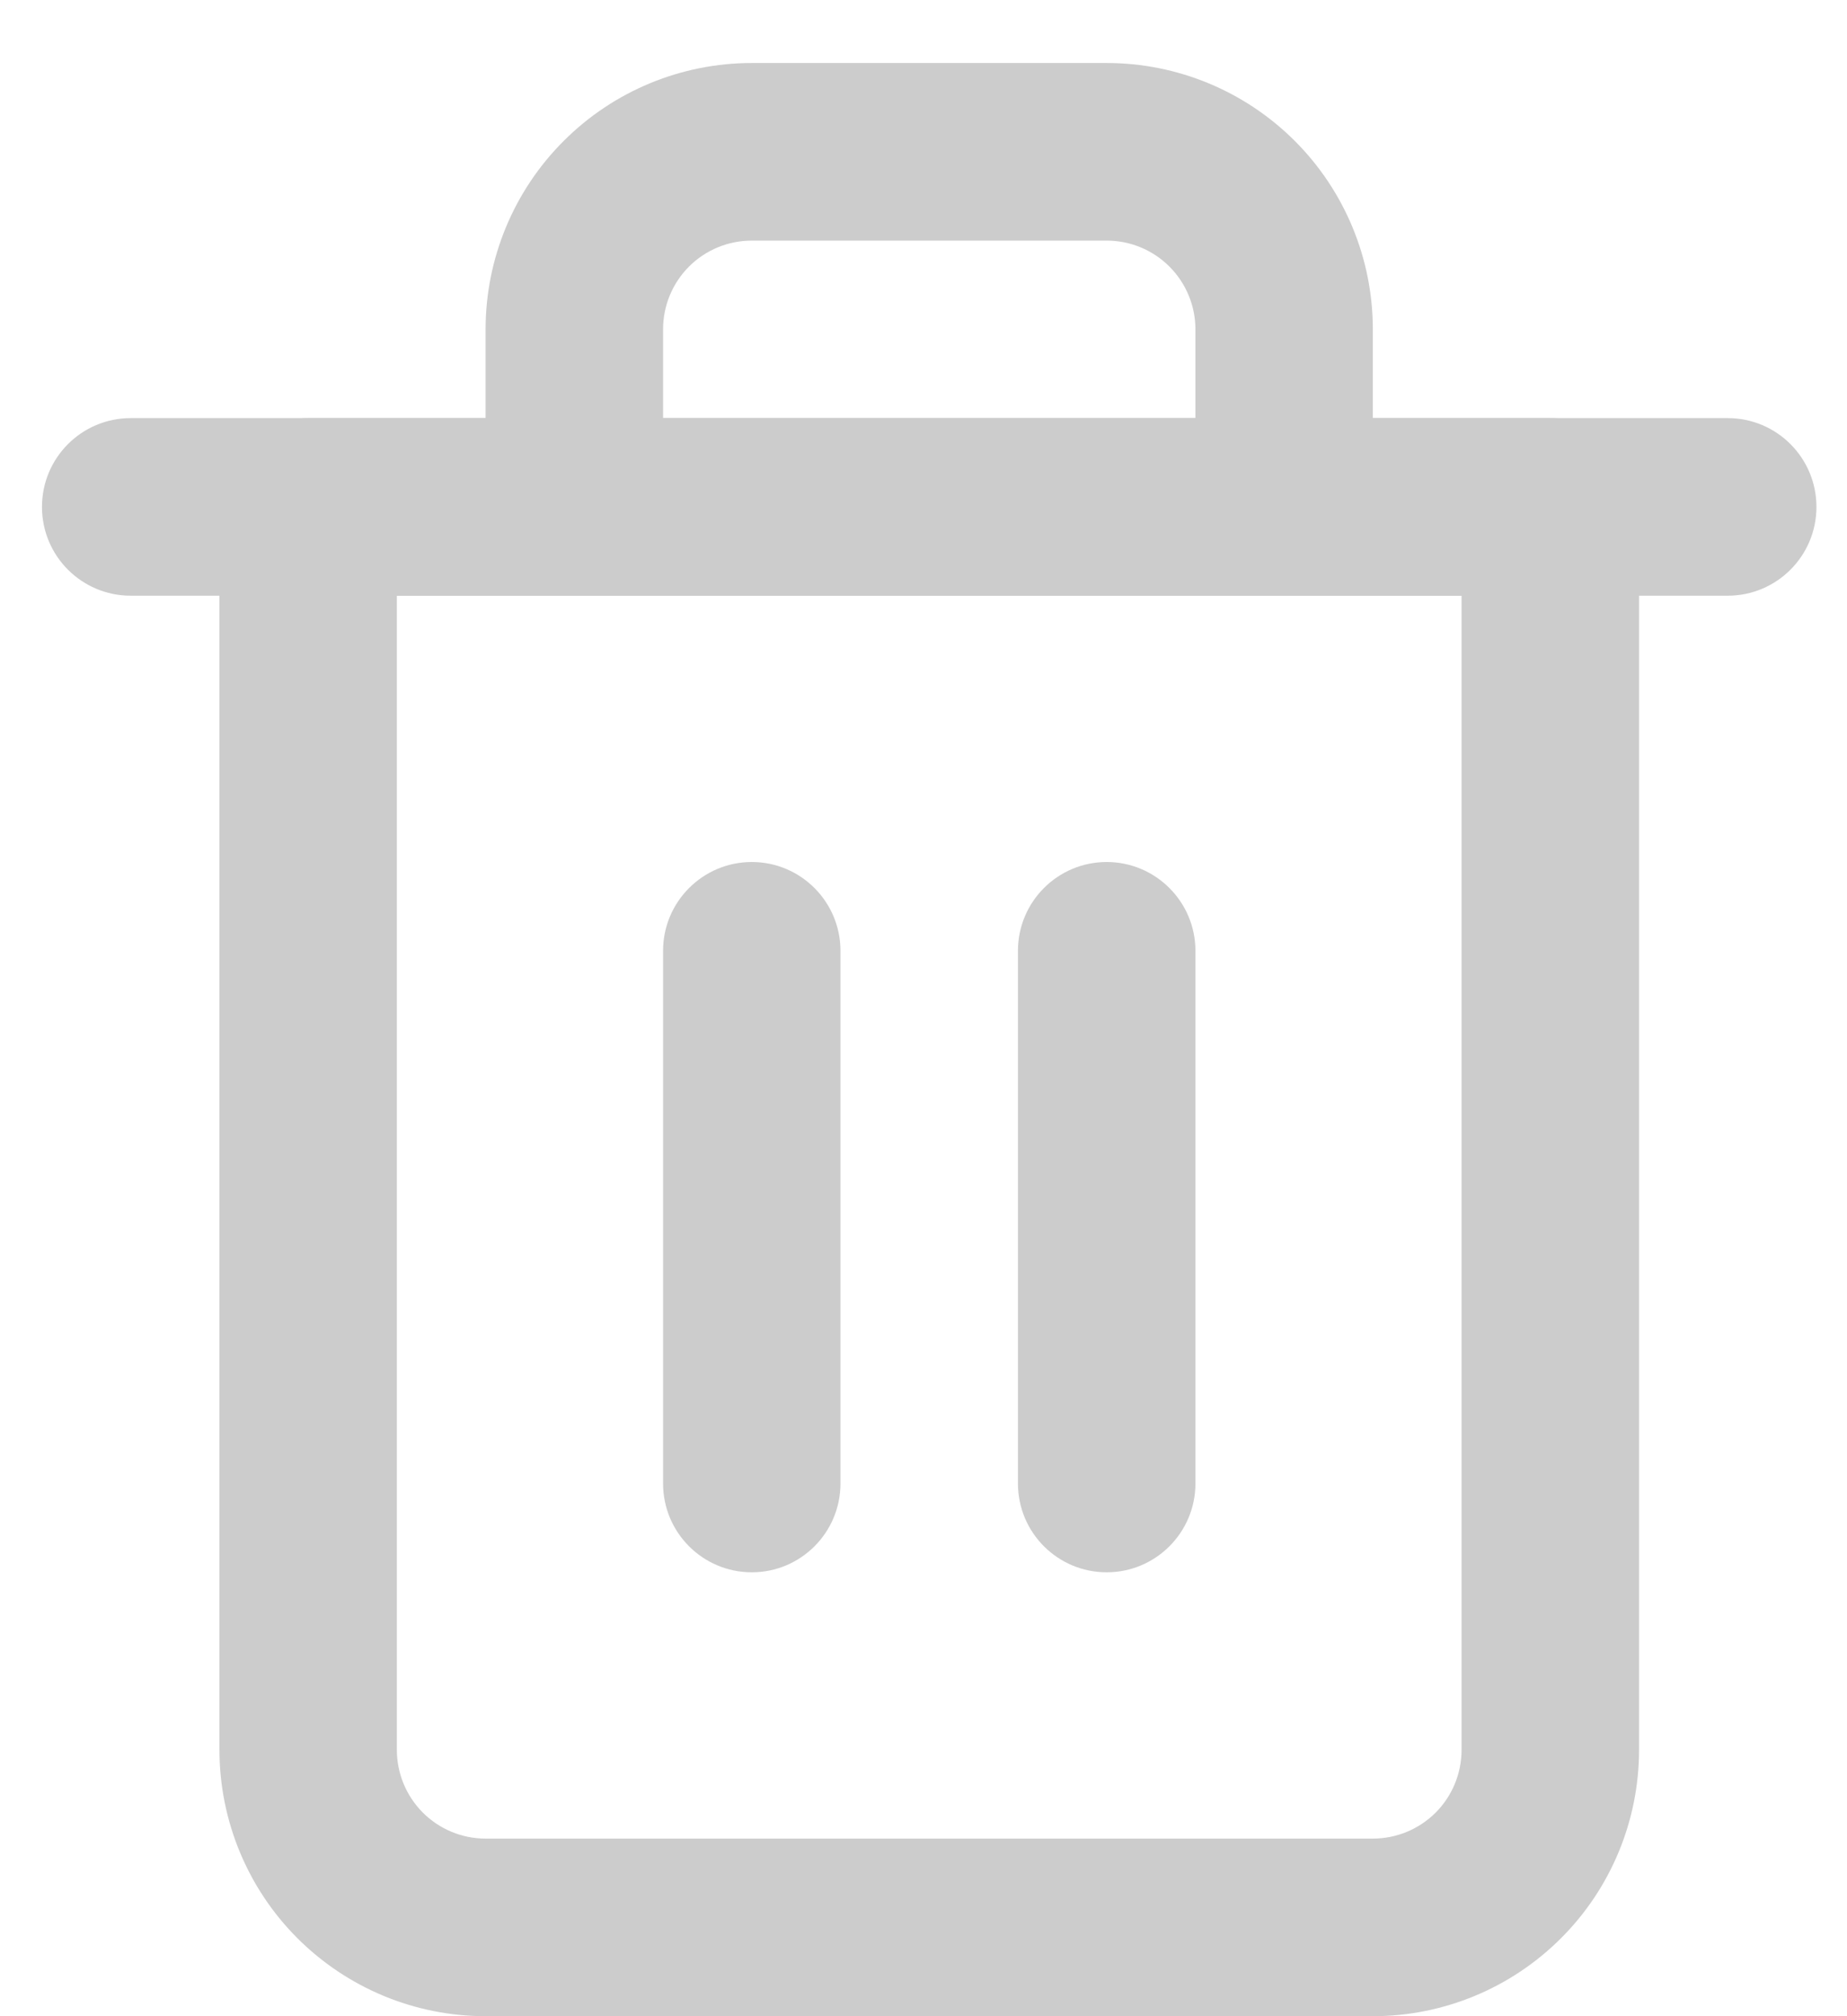 <svg width="22" height="24" viewBox="0 0 22 24" fill="none" xmlns="http://www.w3.org/2000/svg">
<path fill-rule="evenodd" clip-rule="evenodd" d="M0.5 6.034C0.5 5.45 0.973 4.977 1.557 4.977H20.579C21.163 4.977 21.636 5.45 21.636 6.034C21.636 6.618 21.163 7.091 20.579 7.091H1.557C0.973 7.091 0.5 6.618 0.5 6.034Z" fill="#CCCCCC"/>
<path fill-rule="evenodd" clip-rule="evenodd" d="M8.955 2.864C8.674 2.864 8.405 2.975 8.207 3.173C8.009 3.371 7.898 3.64 7.898 3.92V4.977H14.239V3.92C14.239 3.64 14.127 3.371 13.929 3.173C13.731 2.975 13.462 2.864 13.182 2.864H8.955ZM16.352 4.977V3.92C16.352 3.08 16.018 2.273 15.424 1.679C14.829 1.084 14.023 0.75 13.182 0.75H8.955C8.114 0.75 7.307 1.084 6.713 1.679C6.118 2.273 5.784 3.08 5.784 3.92V4.977H3.67C3.087 4.977 2.614 5.45 2.614 6.034V20.829C2.614 21.67 2.948 22.477 3.542 23.071C4.137 23.666 4.943 24 5.784 24H16.352C17.193 24 18 23.666 18.594 23.071C19.189 22.477 19.523 21.67 19.523 20.829V6.034C19.523 5.45 19.05 4.977 18.466 4.977H16.352ZM4.727 7.091V20.829C4.727 21.11 4.839 21.379 5.037 21.577C5.235 21.775 5.504 21.886 5.784 21.886H16.352C16.633 21.886 16.901 21.775 17.1 21.577C17.298 21.379 17.409 21.11 17.409 20.829V7.091H4.727Z" fill="#CCCCCC"/>
<path fill-rule="evenodd" clip-rule="evenodd" d="M8.955 10.261C9.538 10.261 10.011 10.735 10.011 11.318V17.659C10.011 18.243 9.538 18.716 8.955 18.716C8.371 18.716 7.898 18.243 7.898 17.659V11.318C7.898 10.735 8.371 10.261 8.955 10.261Z" fill="#CCCCCC"/>
<path fill-rule="evenodd" clip-rule="evenodd" d="M13.182 10.261C13.765 10.261 14.239 10.735 14.239 11.318V17.659C14.239 18.243 13.765 18.716 13.182 18.716C12.598 18.716 12.125 18.243 12.125 17.659V11.318C12.125 10.735 12.598 10.261 13.182 10.261Z" fill="#CCCCCC"/>
</svg>

